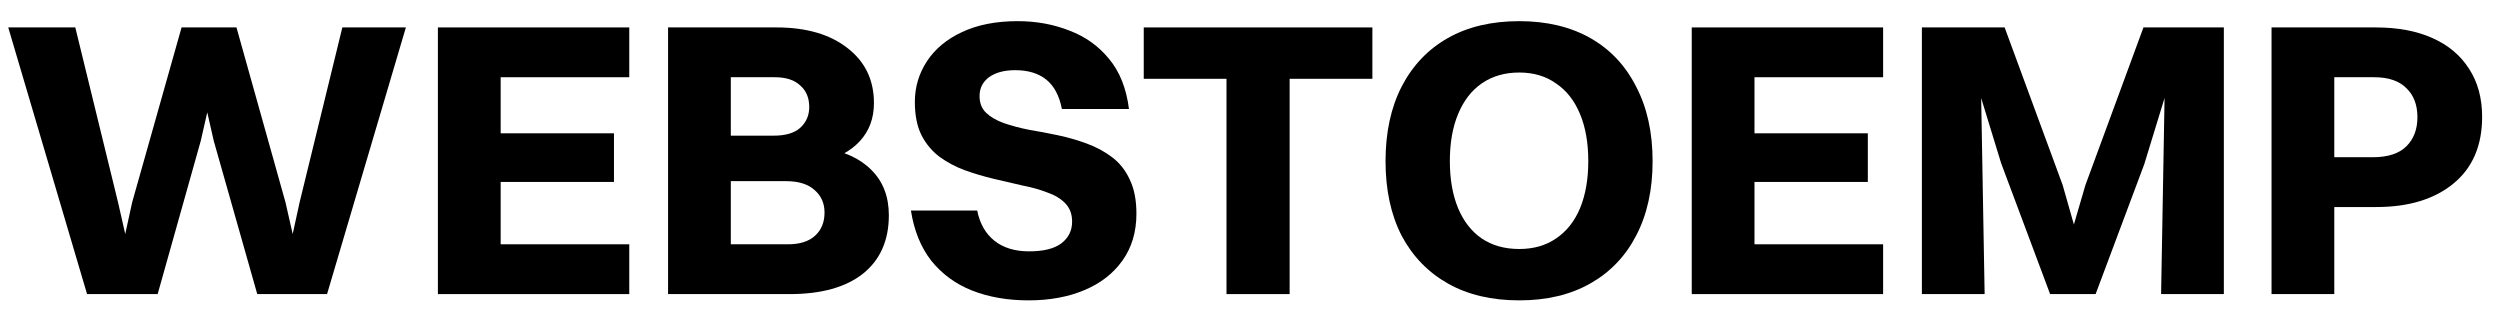 <svg
  width="102"
  height="13"
  viewBox="0 0 102 13"
  fill="none"
  xmlns="http://www.w3.org/2000/svg">
  <g fill="currentColor">
    <path
      d="M92.679 11.999V1.119H95.239V11.999H92.679ZM96.951 8.447H94.551V6.415H96.807C97.426 6.415 97.884 6.266 98.183 5.967C98.482 5.668 98.631 5.274 98.631 4.783C98.631 4.282 98.482 3.887 98.183 3.599C97.884 3.3 97.447 3.151 96.871 3.151H94.551V1.119H96.919C97.826 1.119 98.599 1.263 99.239 1.551C99.89 1.839 100.391 2.26 100.743 2.815C101.095 3.359 101.271 4.01 101.271 4.767C101.271 5.94 100.882 6.847 100.103 7.487C99.324 8.127 98.274 8.447 96.951 8.447Z" />
    <path
      d="M78.413 11.999V1.119H80.781L80.973 11.999H78.413ZM88.173 11.999L88.365 1.119H90.733V11.999H88.173ZM85.501 11.999H83.645L81.645 6.655L79.949 1.119H81.789L84.157 7.551L84.749 9.631H84.477L85.085 7.551L87.453 1.119H89.197L87.485 6.703L85.501 11.999Z" />
    <path
      d="M69.023 11.999V1.119H71.583V11.999H69.023ZM70.895 11.999V9.967H76.831V11.999H70.895ZM70.895 3.151V1.119H76.831V3.151H70.895ZM70.895 7.423V5.439H76.207V7.423H70.895Z" />
    <path
      d="M61.986 12.255C60.856 12.255 59.885 12.026 59.074 11.567C58.264 11.109 57.634 10.458 57.186 9.615C56.749 8.762 56.53 7.749 56.53 6.575C56.53 5.402 56.749 4.389 57.186 3.535C57.634 2.671 58.264 2.01 59.074 1.551C59.885 1.093 60.856 0.863 61.986 0.863C63.106 0.863 64.072 1.093 64.882 1.551C65.693 2.01 66.317 2.671 66.754 3.535C67.202 4.389 67.426 5.402 67.426 6.575C67.426 7.749 67.202 8.762 66.754 9.615C66.317 10.458 65.693 11.109 64.882 11.567C64.072 12.026 63.106 12.255 61.986 12.255ZM61.986 10.159C62.573 10.159 63.074 10.015 63.49 9.727C63.917 9.439 64.242 9.029 64.466 8.495C64.69 7.951 64.802 7.311 64.802 6.575C64.802 5.829 64.69 5.189 64.466 4.655C64.242 4.111 63.917 3.695 63.49 3.407C63.074 3.109 62.573 2.959 61.986 2.959C61.389 2.959 60.877 3.109 60.45 3.407C60.034 3.695 59.714 4.111 59.49 4.655C59.266 5.189 59.154 5.829 59.154 6.575C59.154 7.311 59.266 7.951 59.49 8.495C59.714 9.029 60.034 9.439 60.45 9.727C60.877 10.015 61.389 10.159 61.986 10.159Z" />
    <path
      d="M50.041 11.999V1.119H52.617V11.999H50.041ZM46.665 3.215V1.119H55.993V3.215H46.665Z" />
    <path
      d="M39.966 3.919C39.966 4.207 40.057 4.437 40.238 4.607C40.42 4.778 40.66 4.917 40.958 5.023C41.268 5.13 41.609 5.221 41.982 5.295C42.366 5.359 42.761 5.434 43.166 5.519C43.572 5.605 43.961 5.717 44.334 5.855C44.718 5.994 45.065 6.181 45.374 6.415C45.684 6.65 45.924 6.954 46.094 7.327C46.276 7.701 46.366 8.165 46.366 8.719C46.366 9.466 46.174 10.106 45.79 10.639C45.417 11.162 44.9 11.562 44.238 11.839C43.577 12.117 42.82 12.255 41.966 12.255C41.113 12.255 40.345 12.122 39.662 11.855C38.99 11.589 38.436 11.183 37.998 10.639C37.572 10.095 37.294 9.413 37.166 8.591H39.87C39.977 9.125 40.212 9.535 40.574 9.823C40.937 10.111 41.406 10.255 41.982 10.255C42.569 10.255 43.006 10.149 43.294 9.935C43.593 9.711 43.742 9.413 43.742 9.039C43.742 8.741 43.652 8.495 43.47 8.303C43.289 8.111 43.044 7.962 42.734 7.855C42.436 7.738 42.094 7.642 41.71 7.567C41.337 7.482 40.948 7.391 40.542 7.295C40.137 7.199 39.742 7.082 39.358 6.943C38.985 6.805 38.644 6.623 38.334 6.399C38.025 6.165 37.78 5.871 37.598 5.519C37.417 5.157 37.326 4.703 37.326 4.159C37.326 3.551 37.492 2.997 37.822 2.495C38.153 1.994 38.628 1.599 39.246 1.311C39.876 1.013 40.633 0.863 41.518 0.863C42.276 0.863 42.98 0.991 43.63 1.247C44.281 1.493 44.82 1.877 45.246 2.399C45.684 2.922 45.956 3.605 46.062 4.447H43.326C43.22 3.903 43.006 3.503 42.686 3.247C42.366 2.991 41.945 2.863 41.422 2.863C40.974 2.863 40.617 2.959 40.35 3.151C40.094 3.343 39.966 3.599 39.966 3.919Z" />
    <path
      d="M27.257 11.999V1.119H29.817V11.999H27.257ZM32.217 11.999H29.129V9.967H32.153C32.633 9.967 33.001 9.85 33.257 9.615C33.513 9.38 33.641 9.066 33.641 8.671C33.641 8.298 33.508 7.994 33.241 7.759C32.974 7.514 32.585 7.391 32.073 7.391H29.129V5.535H31.561C32.052 5.535 32.414 5.428 32.649 5.215C32.894 4.991 33.017 4.708 33.017 4.367C33.017 3.994 32.894 3.7 32.649 3.487C32.414 3.263 32.068 3.151 31.609 3.151H29.129V1.119H31.673C32.9 1.119 33.87 1.402 34.585 1.967C35.3 2.522 35.657 3.268 35.657 4.207C35.657 4.826 35.465 5.343 35.081 5.759C34.708 6.164 34.201 6.436 33.561 6.575V6.031C34.425 6.159 35.092 6.463 35.561 6.943C36.03 7.412 36.265 8.026 36.265 8.783C36.265 9.807 35.913 10.602 35.209 11.167C34.505 11.722 33.508 11.999 32.217 11.999Z" />
    <path
      d="M17.866 11.999V1.119H20.427V11.999H17.866ZM19.738 11.999V9.967H25.674V11.999H19.738ZM19.738 3.151V1.119H25.674V3.151H19.738ZM19.738 7.423V5.439H25.05V7.423H19.738Z" />
    <path
      d="M10.496 11.999L8.72 5.743L8.352 4.127H8.56L8.192 5.743L6.432 11.999H3.552L0.336 1.119H3.072L4.816 8.255L5.216 10.015H5.008L5.392 8.255L7.408 1.119H9.648L11.648 8.255L12.048 10.015H11.84L12.224 8.255L13.968 1.119H16.56L13.344 11.999H10.496Z" />
  </g>
</svg>
